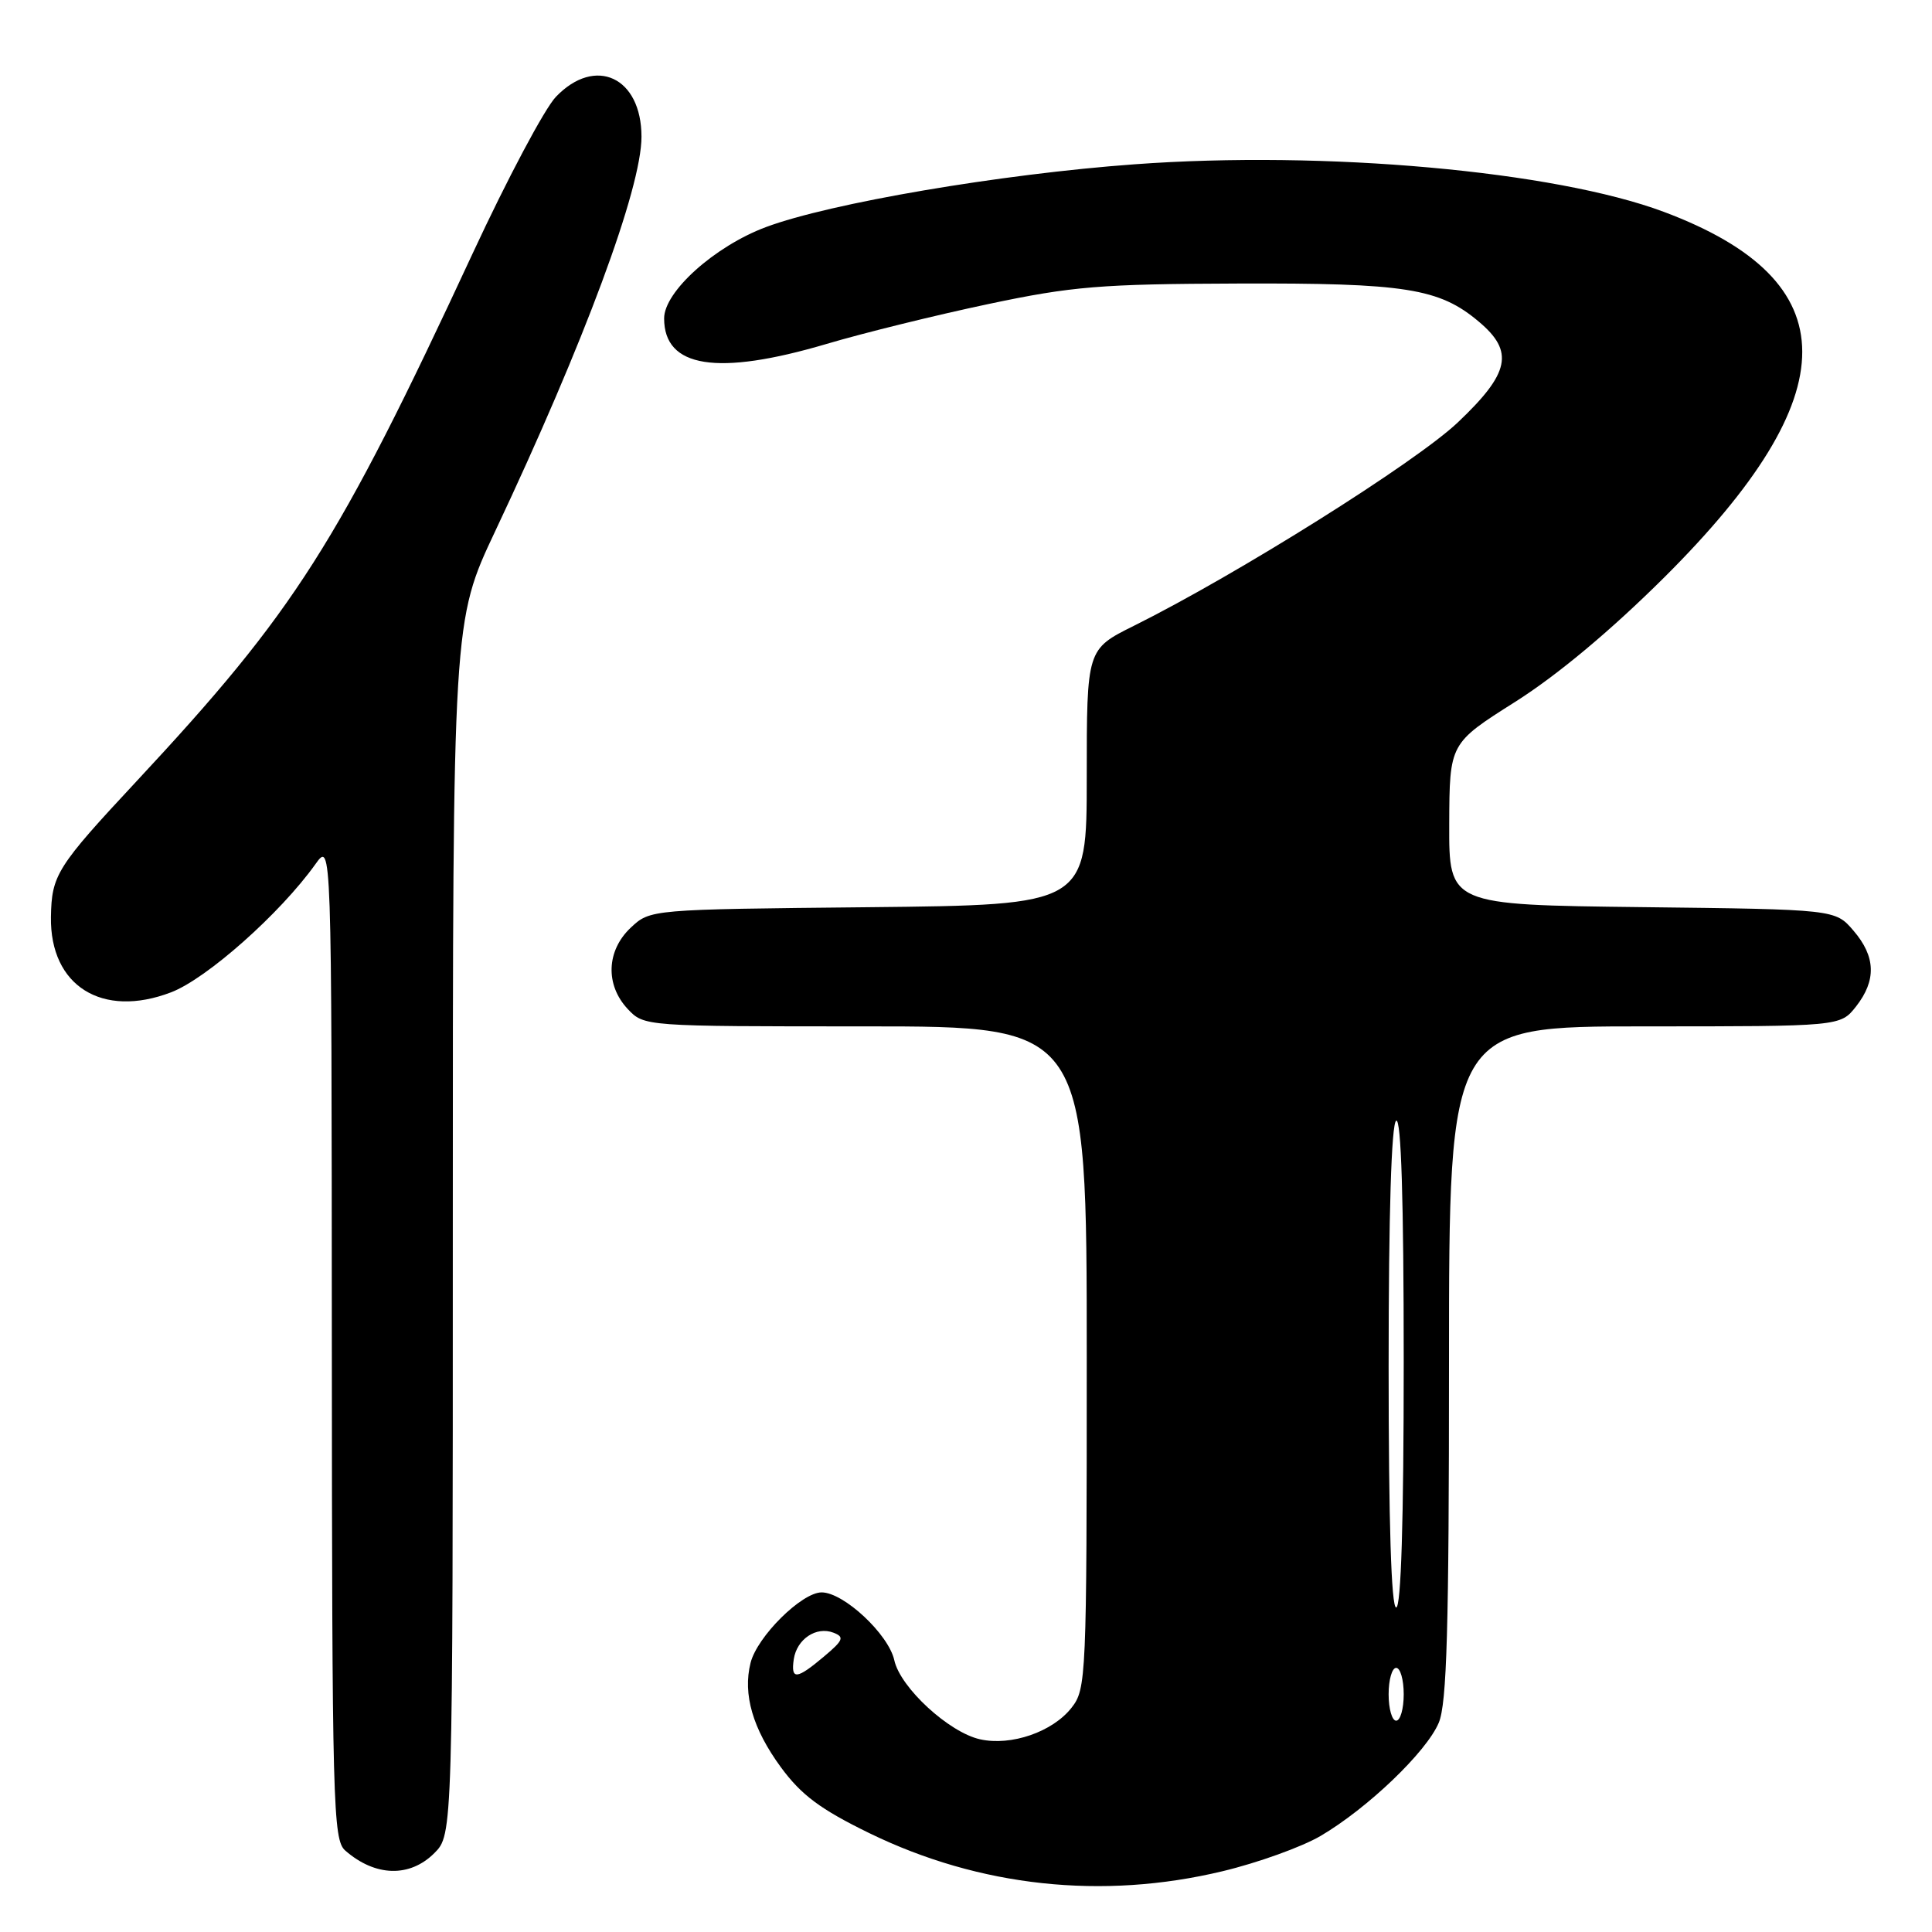 <?xml version="1.0" encoding="UTF-8" standalone="no"?>
<!DOCTYPE svg PUBLIC "-//W3C//DTD SVG 1.1//EN" "http://www.w3.org/Graphics/SVG/1.1/DTD/svg11.dtd" >
<svg xmlns="http://www.w3.org/2000/svg" xmlns:xlink="http://www.w3.org/1999/xlink" version="1.1" viewBox="0 0 256 256">
 <g >
 <path fill="currentColor"
d=" M 161.98 247.95 C 166.64 246.84 172.49 244.73 174.97 243.28 C 181.19 239.63 189.01 232.15 190.64 228.28 C 191.72 225.74 192.00 215.78 192.00 180.53 C 192.00 136.00 192.00 136.00 217.93 136.00 C 243.85 136.00 243.85 136.00 245.93 133.37 C 248.65 129.90 248.55 126.75 245.59 123.31 C 243.18 120.50 243.18 120.50 217.59 120.20 C 192.00 119.90 192.00 119.90 192.03 109.20 C 192.07 98.50 192.07 98.50 200.77 93.00 C 206.35 89.47 213.44 83.55 220.53 76.50 C 244.92 52.22 244.90 37.22 220.46 28.07 C 206.00 22.66 175.55 19.92 150.33 21.77 C 132.60 23.06 109.96 26.92 101.49 30.09 C 94.70 32.63 88.00 38.64 88.00 42.19 C 88.00 48.74 95.04 49.85 109.50 45.58 C 114.45 44.11 124.12 41.73 131.00 40.28 C 142.07 37.94 145.84 37.63 164.00 37.57 C 186.23 37.49 190.71 38.20 195.95 42.62 C 200.67 46.58 200.07 49.43 193.17 55.97 C 187.57 61.28 163.89 76.14 150.25 82.92 C 144.00 86.03 144.00 86.03 144.00 102.97 C 144.00 119.91 144.00 119.91 115.08 120.21 C 86.16 120.50 86.16 120.50 83.58 122.92 C 80.35 125.96 80.18 130.49 83.17 133.69 C 85.35 136.00 85.35 136.00 114.67 136.00 C 144.00 136.00 144.00 136.00 144.00 179.87 C 144.00 222.33 143.94 223.81 141.98 226.29 C 139.48 229.48 133.99 231.38 129.88 230.47 C 125.76 229.57 119.29 223.62 118.50 219.99 C 117.74 216.55 111.80 211.00 108.87 211.00 C 106.23 211.00 100.32 216.86 99.45 220.35 C 98.41 224.50 99.74 229.08 103.48 234.18 C 106.19 237.86 108.69 239.73 115.21 242.91 C 129.78 250.01 146.07 251.77 161.98 247.95 Z  M 57.55 245.55 C 60.00 243.09 60.00 243.09 60.00 162.69 C 60.00 82.29 60.00 82.29 65.61 70.40 C 77.44 45.33 85.00 24.95 85.00 18.12 C 85.00 10.23 78.89 7.37 73.66 12.83 C 72.17 14.38 67.21 23.72 62.63 33.58 C 44.71 72.16 39.10 80.97 18.11 103.50 C 7.50 114.88 6.84 115.94 6.75 121.51 C 6.61 130.63 13.53 134.98 22.66 131.49 C 27.39 129.69 37.15 121.02 41.80 114.50 C 43.94 111.50 43.94 111.50 43.97 177.60 C 44.00 239.27 44.12 243.79 45.75 245.21 C 49.72 248.68 54.29 248.80 57.55 245.55 Z  M 184.00 224.50 C 184.00 222.57 184.45 221.00 185.00 221.00 C 185.55 221.00 186.00 222.57 186.00 224.50 C 186.00 226.43 185.55 228.00 185.00 228.00 C 184.45 228.00 184.00 226.43 184.00 224.50 Z  M 105.18 219.85 C 105.58 217.19 108.16 215.46 110.44 216.34 C 111.92 216.91 111.75 217.34 109.18 219.50 C 105.55 222.56 104.77 222.63 105.18 219.85 Z  M 184.00 181.06 C 184.00 160.84 184.37 148.89 185.00 148.50 C 185.66 148.09 186.00 158.99 186.00 180.44 C 186.00 201.48 185.65 213.00 185.00 213.00 C 184.35 213.00 184.00 201.69 184.00 181.06 Z "/>
</g>
</svg>